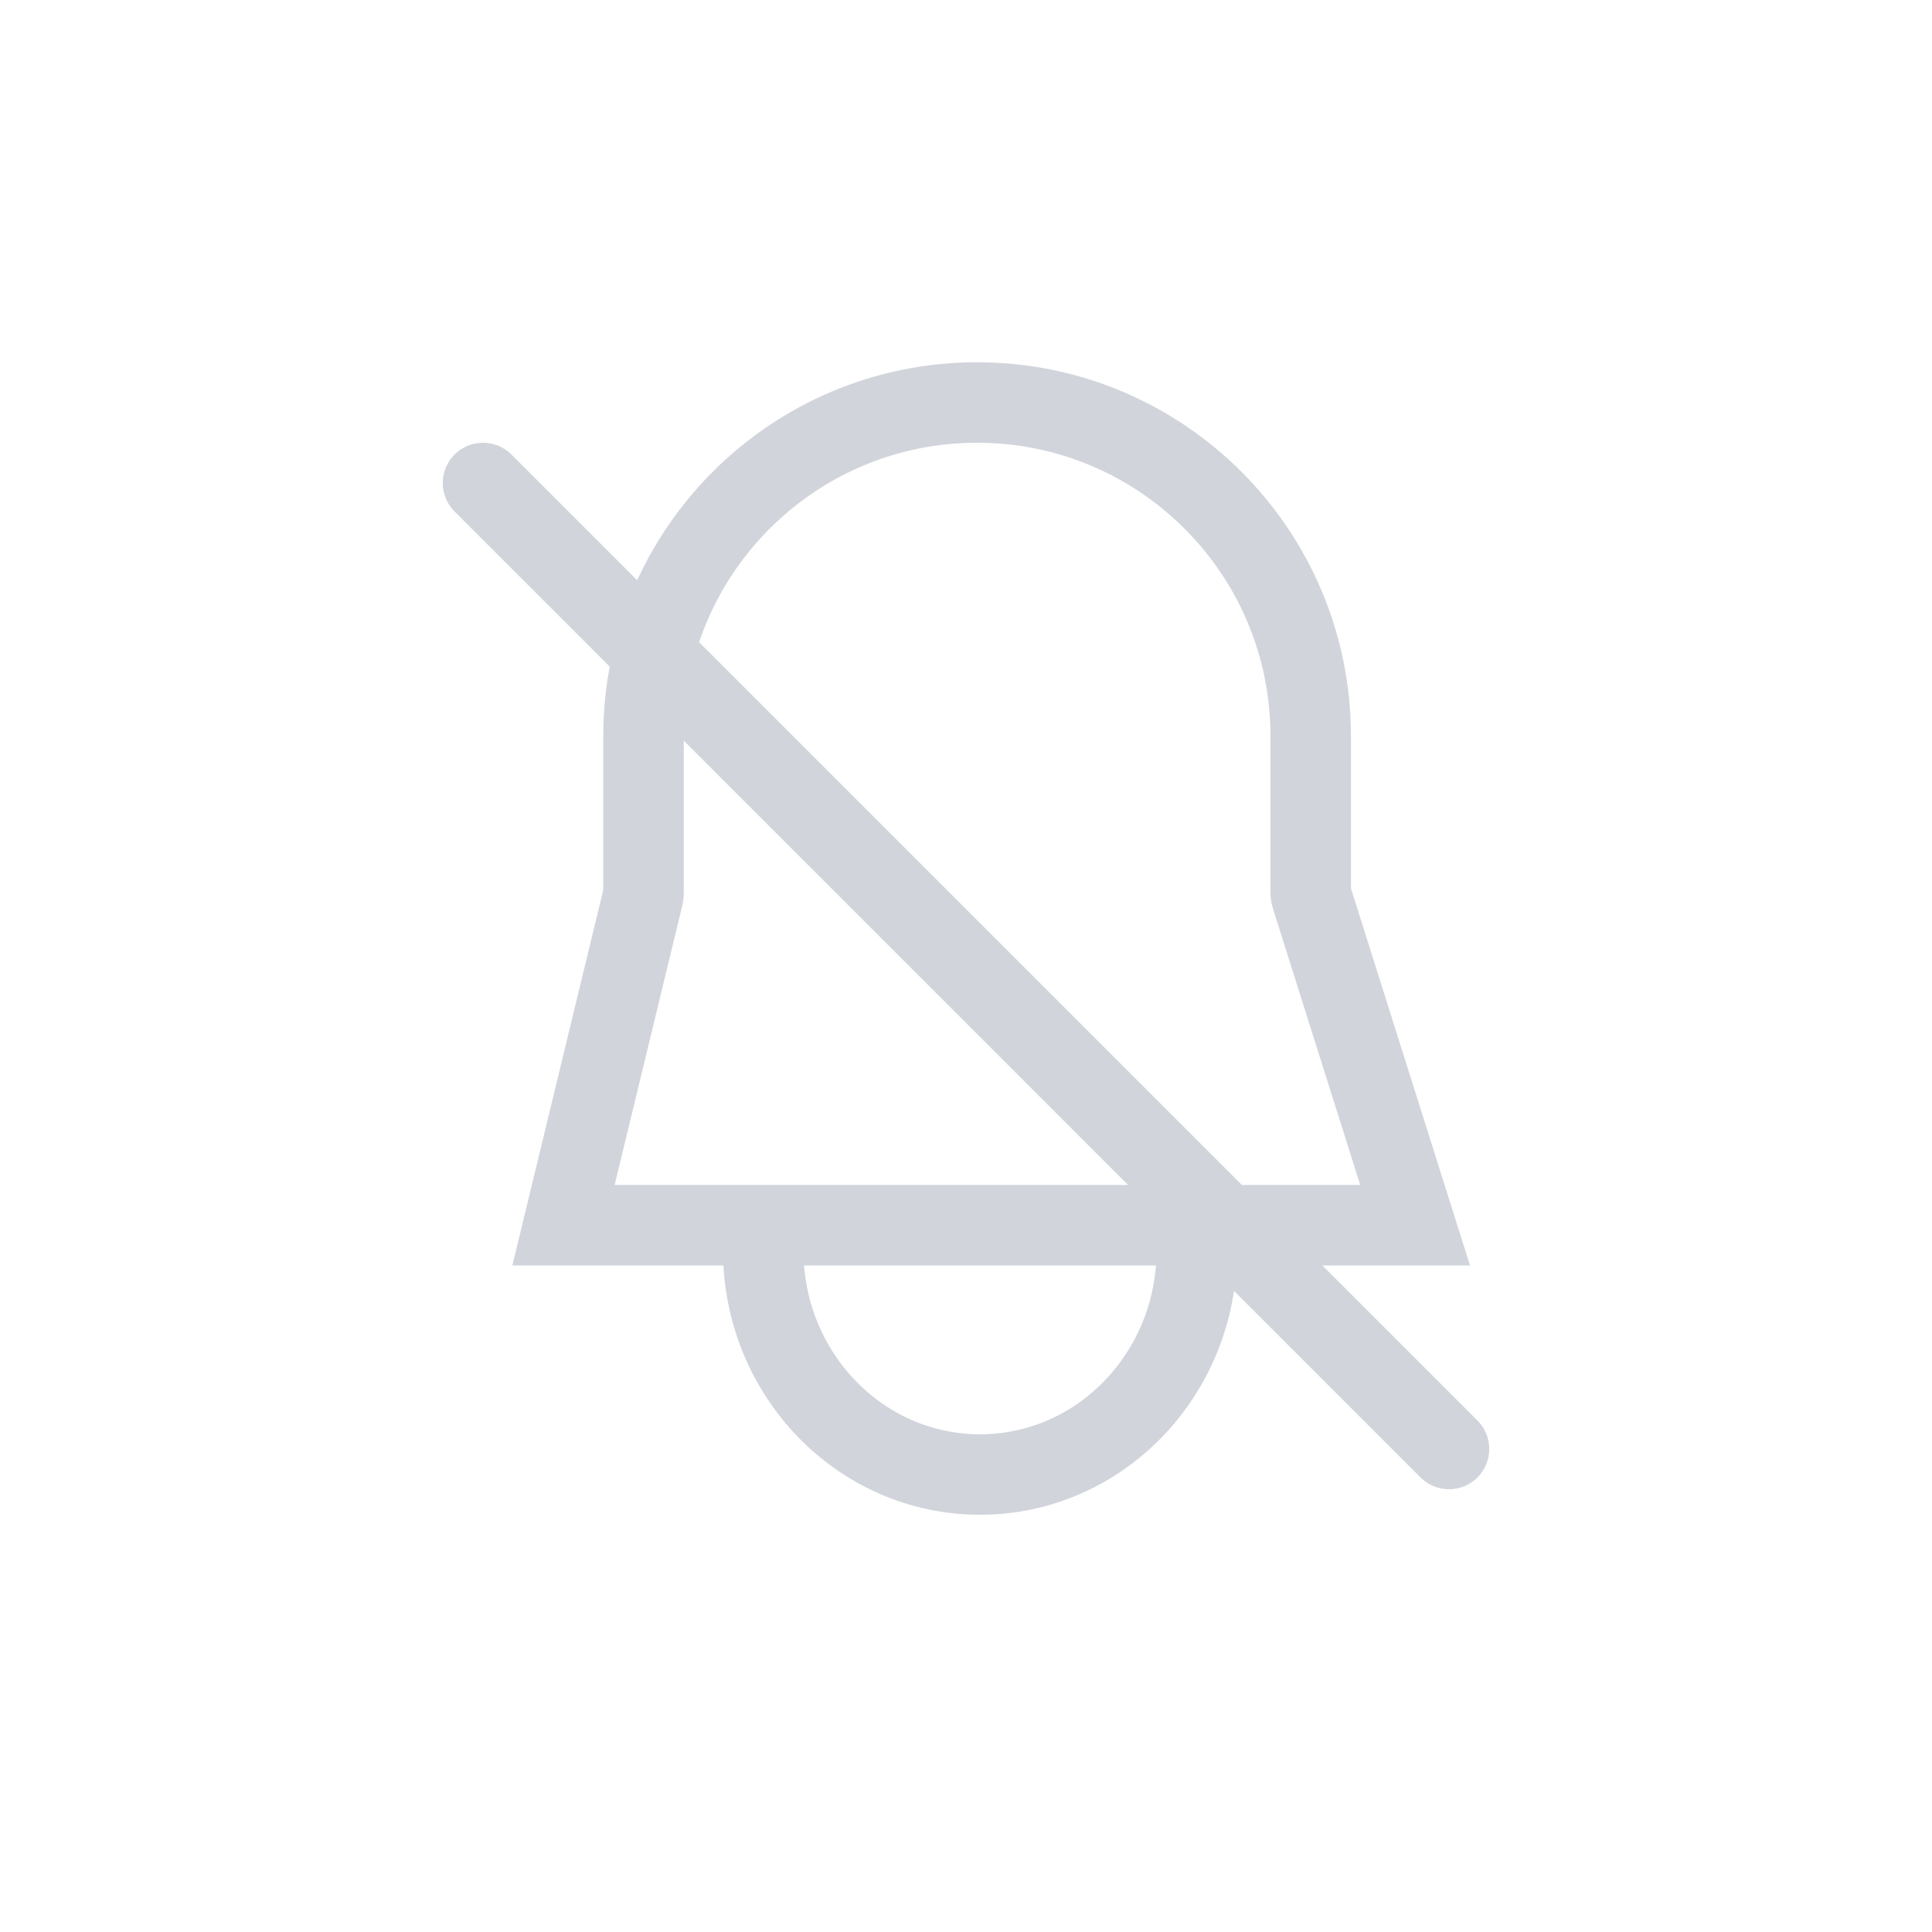 <svg width="24" height="24" viewBox="0 0 24 24" fill="none" xmlns="http://www.w3.org/2000/svg">
<path d="M7.994 9.144C7.994 6.855 9.849 5 12.138 5V5C14.426 5 16.282 6.855 16.282 9.144V11.093C16.282 11.106 16.284 11.119 16.288 11.131L17.579 15.22H7L7.991 11.127C7.993 11.118 7.994 11.108 7.994 11.098V9.144Z" stroke="#D1D5DB"/>
<path d="M14.867 15.531C14.867 17.07 13.662 18.317 12.174 18.317C10.687 18.317 9.481 17.07 9.481 15.531" stroke="#D1D5DB"/>
<path d="M6 6L18 18" stroke="#D1D5DB" stroke-linecap="round"/>
</svg>
